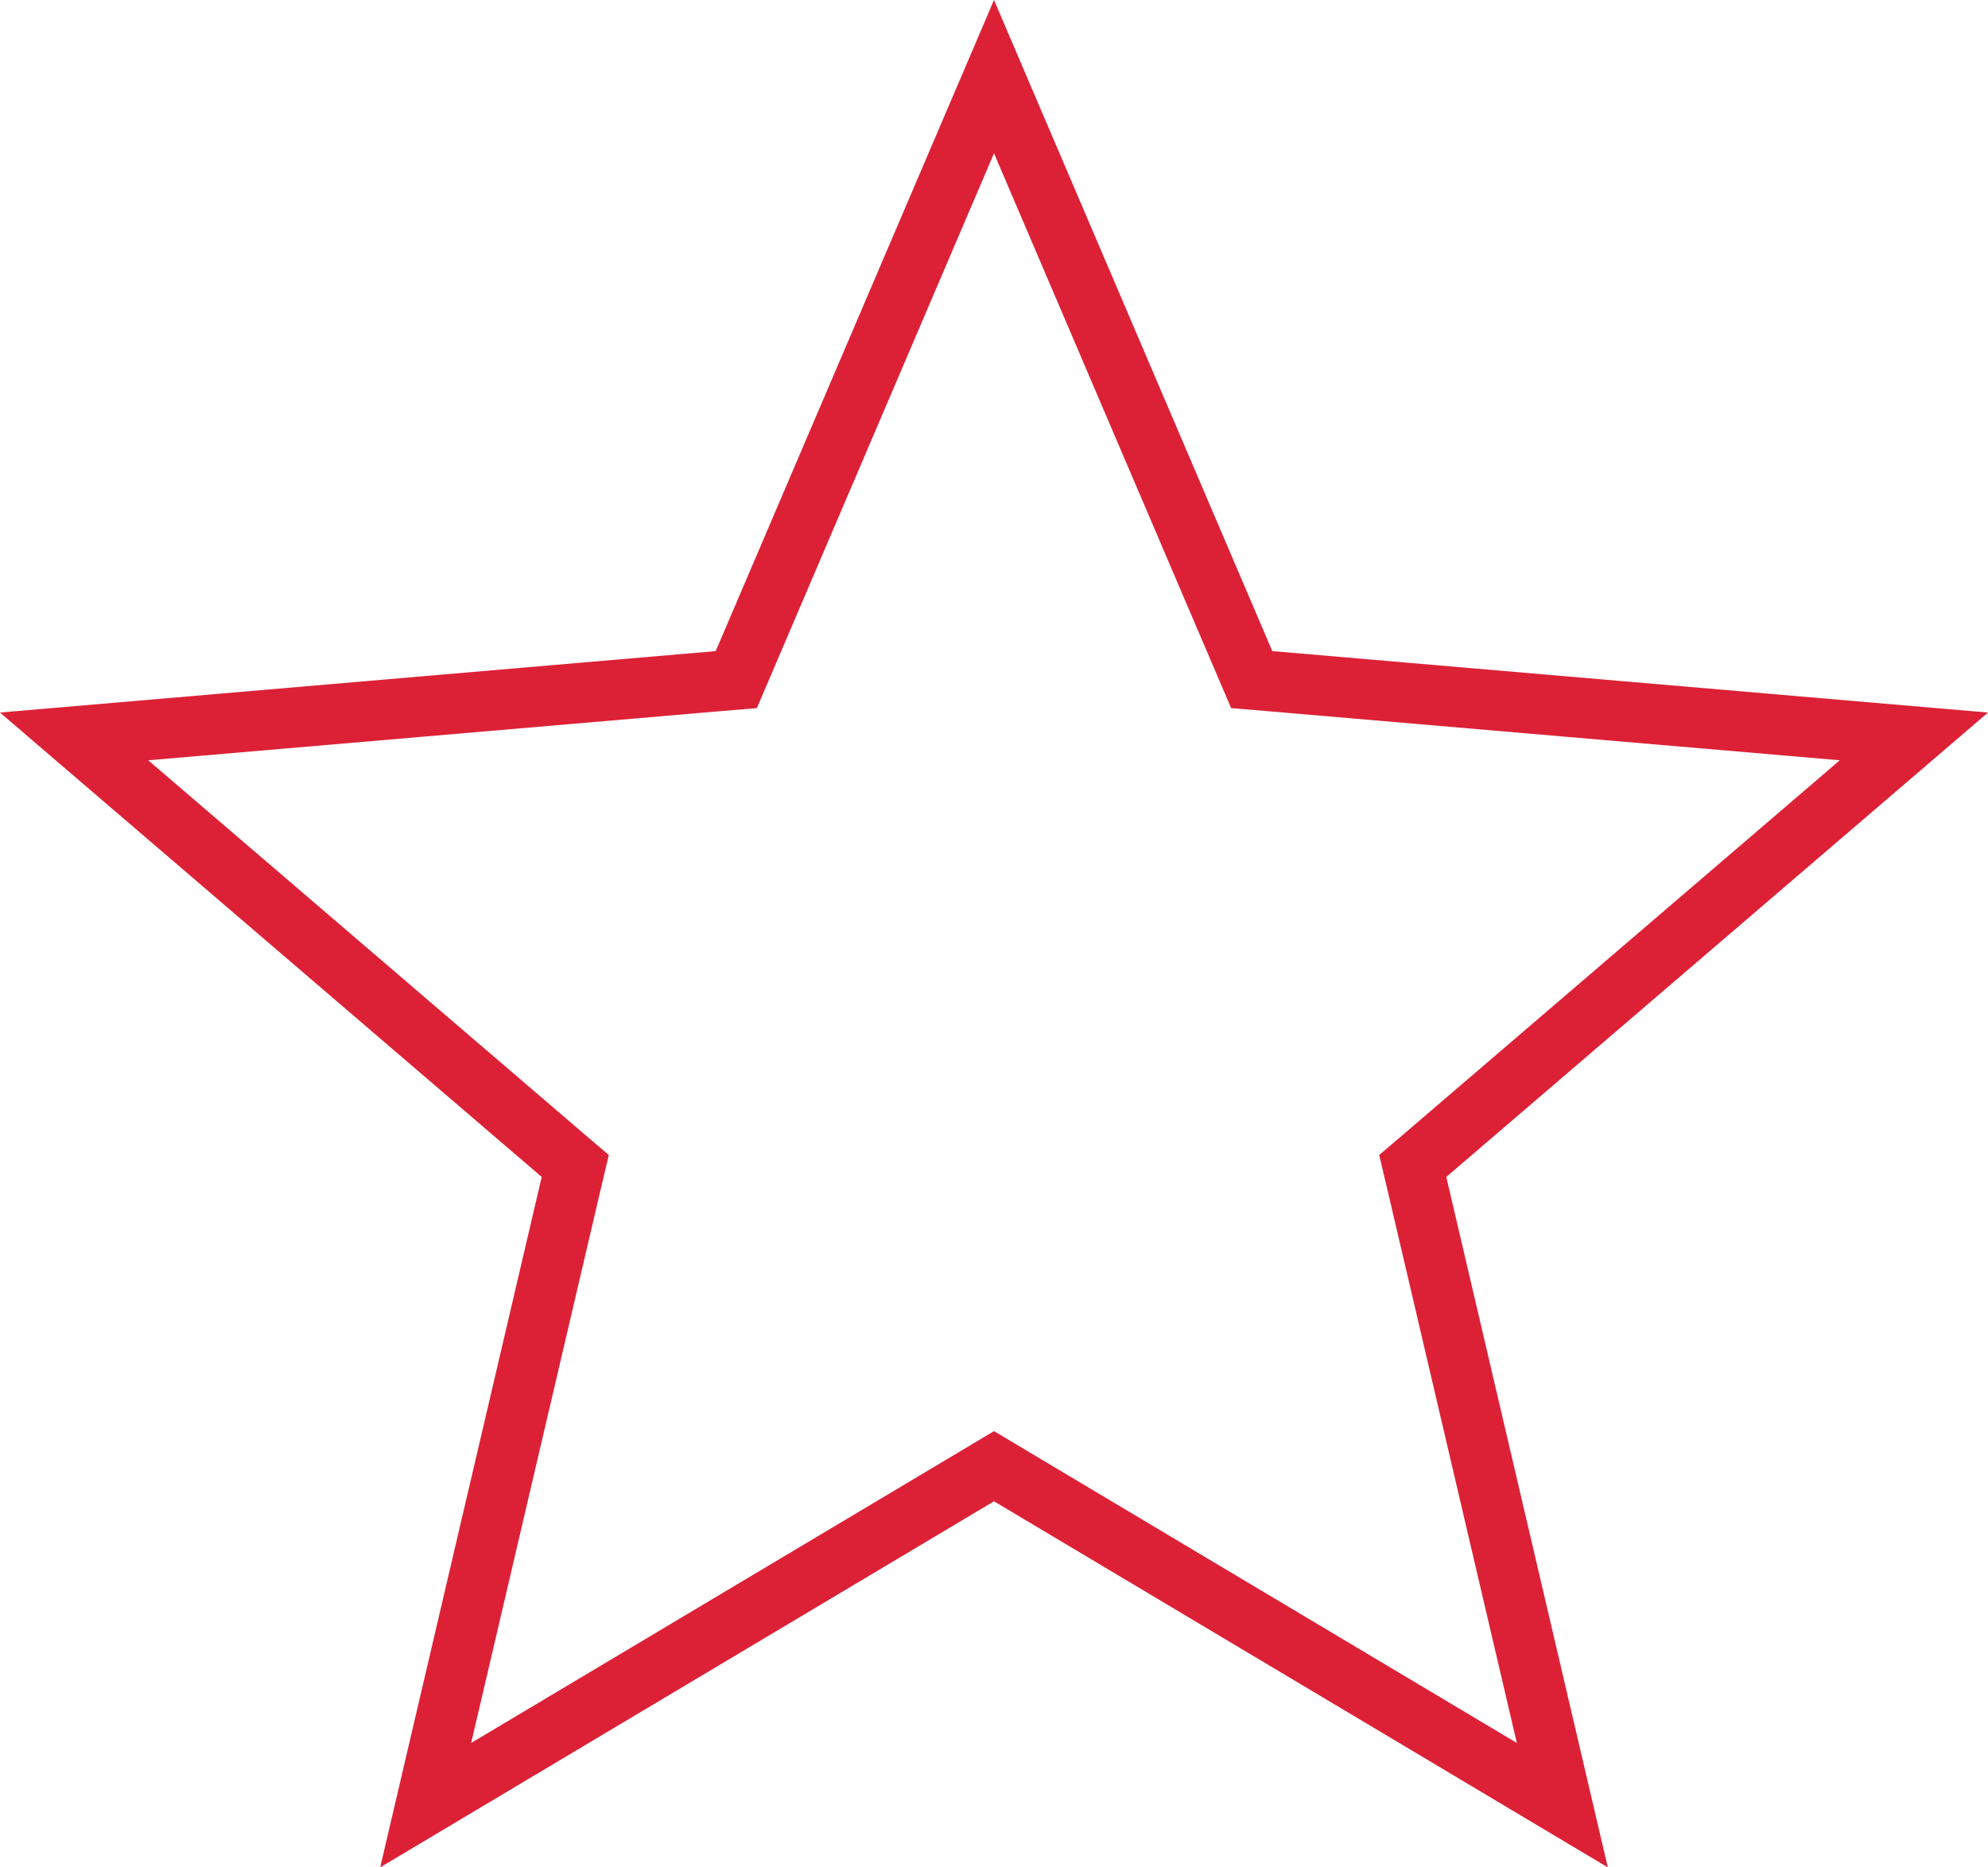 <svg width="33" height="31" viewBox="0 0 33 31" fill="none" xmlns="http://www.w3.org/2000/svg">
<path d="M7.066 29.967L9.479 19.652L9.549 19.356L9.318 19.159L1.23 12.225L11.923 11.307L12.222 11.282L12.34 11.006L16.5 1.272L20.66 11.006L20.778 11.282L21.077 11.307L31.77 12.225L23.682 19.159L23.451 19.356L23.521 19.652L25.934 29.967L16.756 24.493L16.5 24.34L16.244 24.493L7.066 29.967Z" stroke="#DC2137"/>
</svg>
